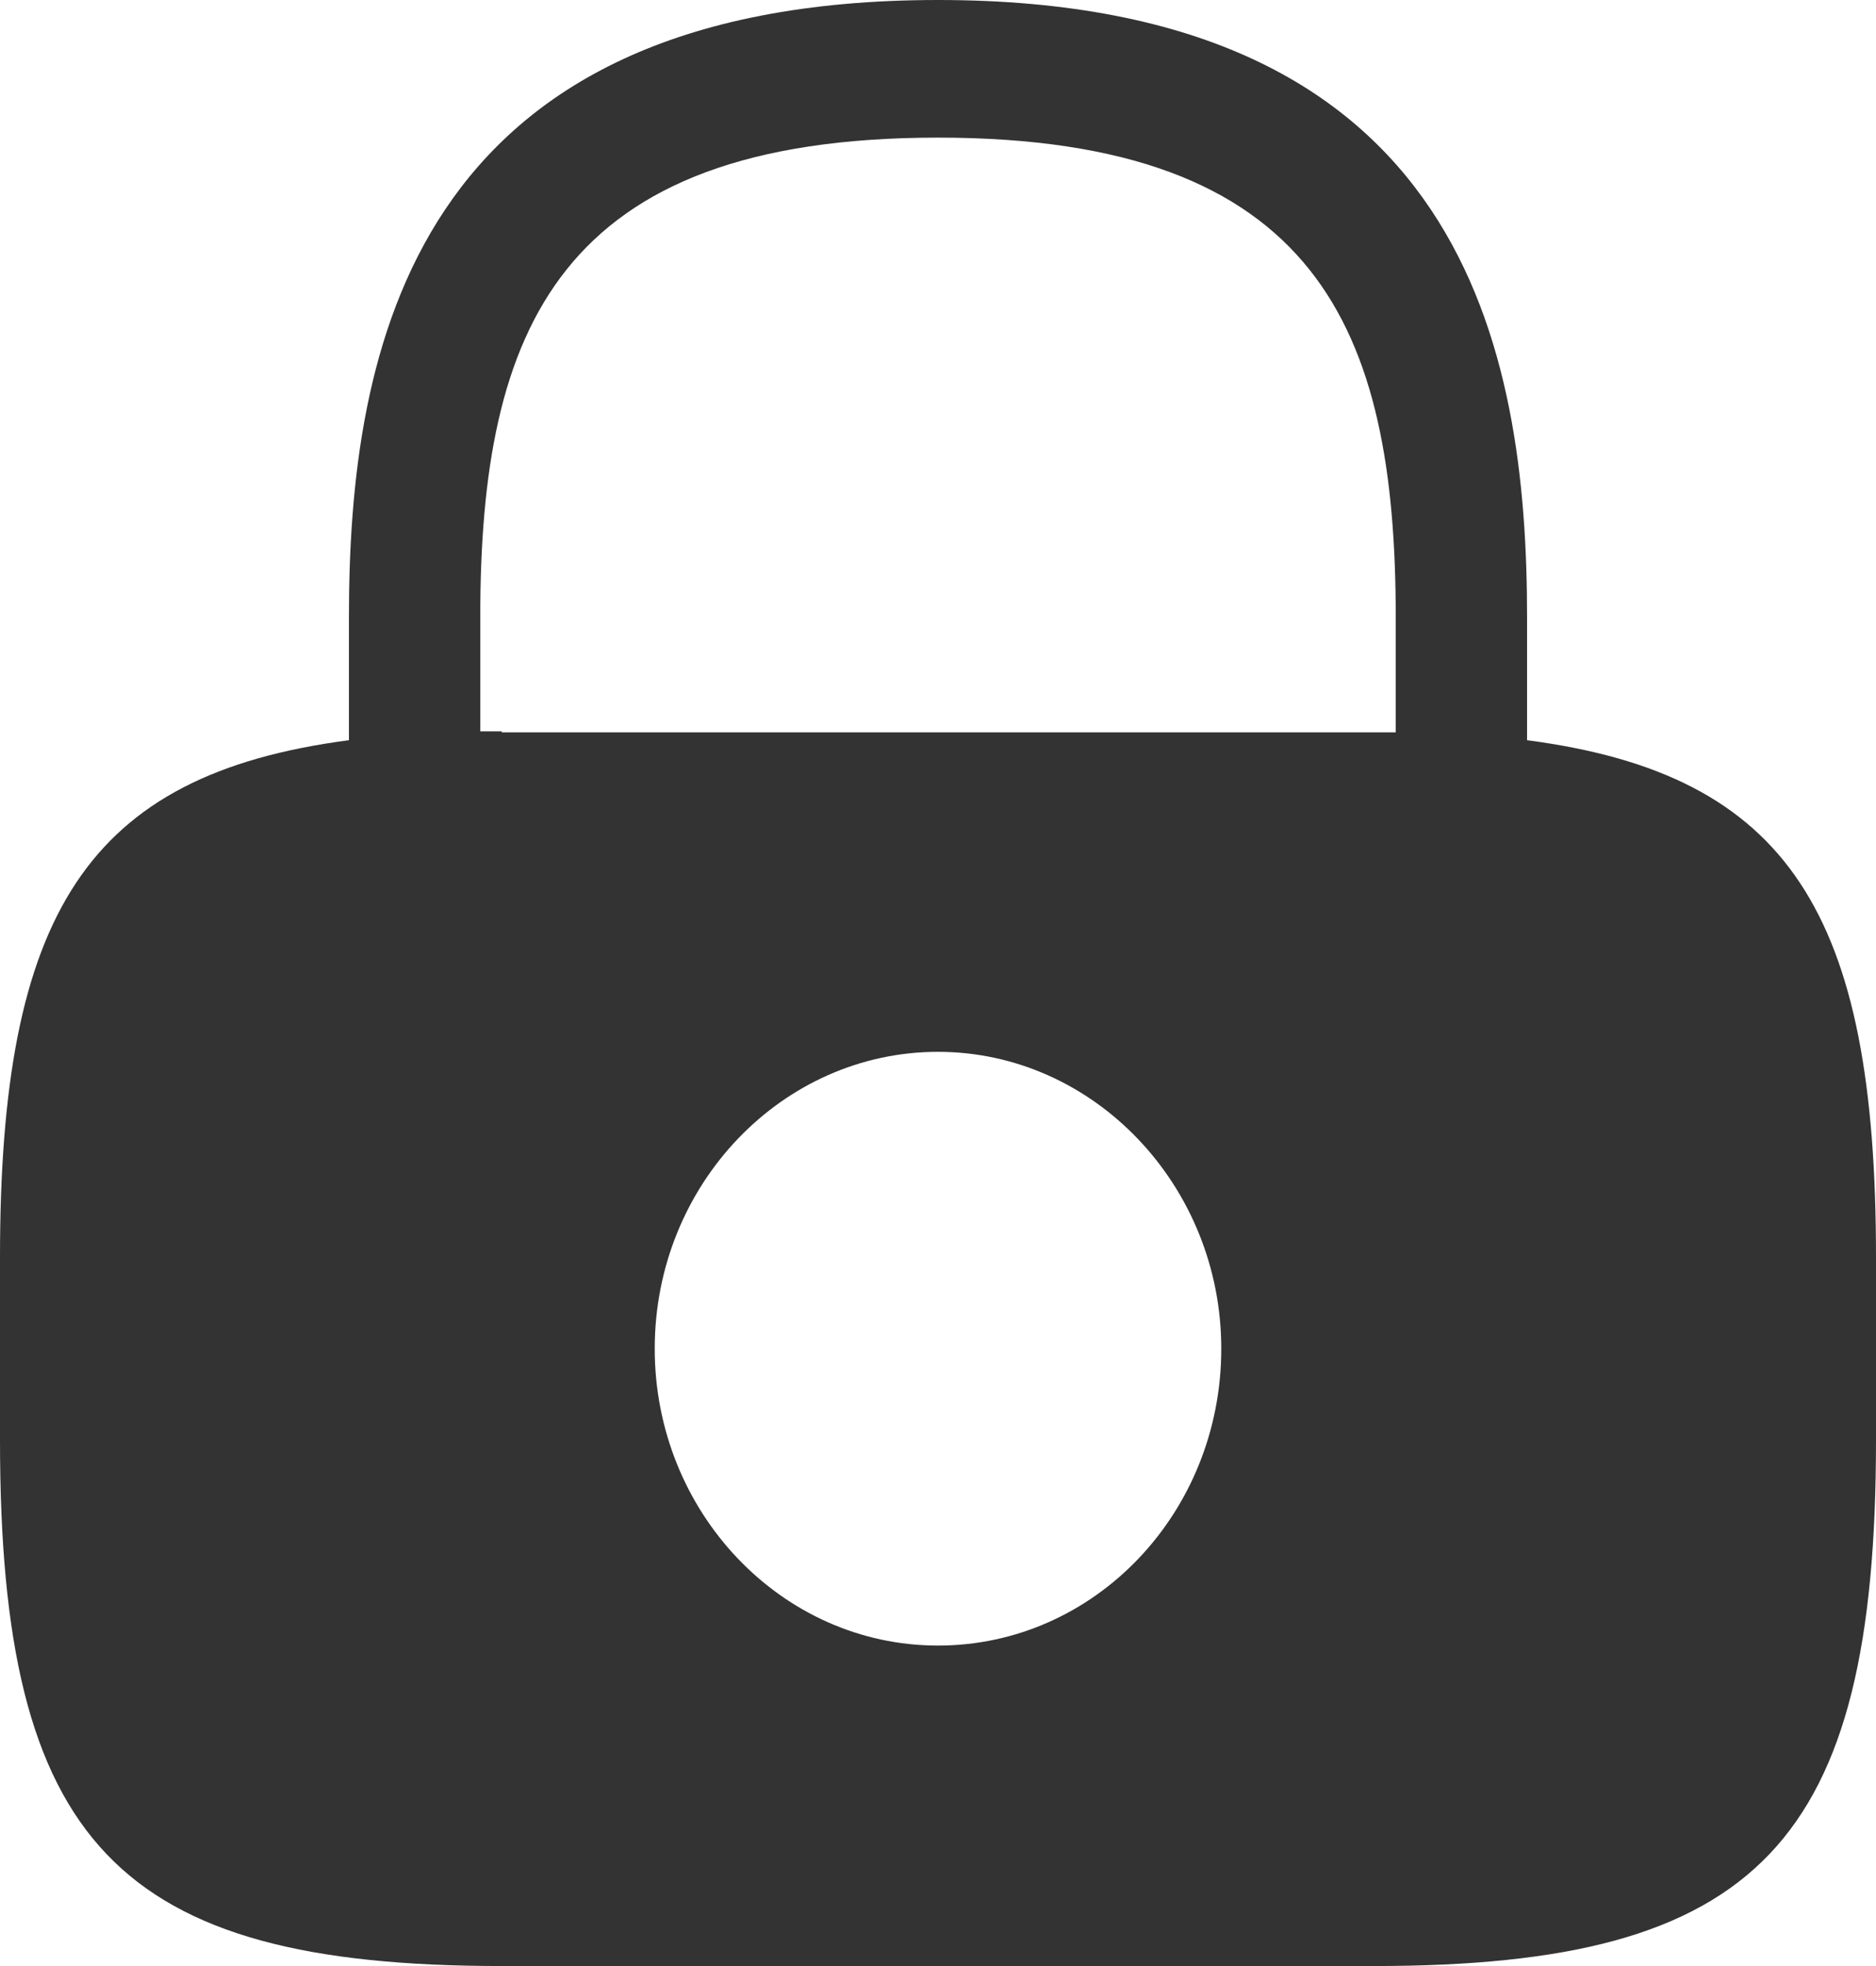 <svg width="21" height="22" viewBox="0 0 21 22" fill="none" xmlns="http://www.w3.org/2000/svg">
<path d="M17.094 8.283V6.908C17.094 3.938 16.412 0 10.5 0C4.588 0 3.906 3.938 3.906 6.908V8.283C0.966 8.668 0 10.23 0 14.069V16.115C0 20.625 1.312 22 5.617 22H15.383C19.688 22 21 20.625 21 16.115V14.069C21 10.23 20.034 8.668 17.094 8.283ZM10.5 18.414C8.746 18.414 7.329 16.918 7.329 15.092C7.329 13.255 8.757 11.77 10.5 11.77C12.243 11.77 13.671 13.266 13.671 15.092C13.671 16.929 12.254 18.414 10.5 18.414ZM5.617 8.184C5.534 8.184 5.46 8.184 5.376 8.184V6.908C5.376 3.685 6.247 1.54 10.5 1.54C14.752 1.54 15.624 3.685 15.624 6.908V8.195C15.54 8.195 15.466 8.195 15.383 8.195H5.617V8.184Z" fill="#333333"/>
</svg>
